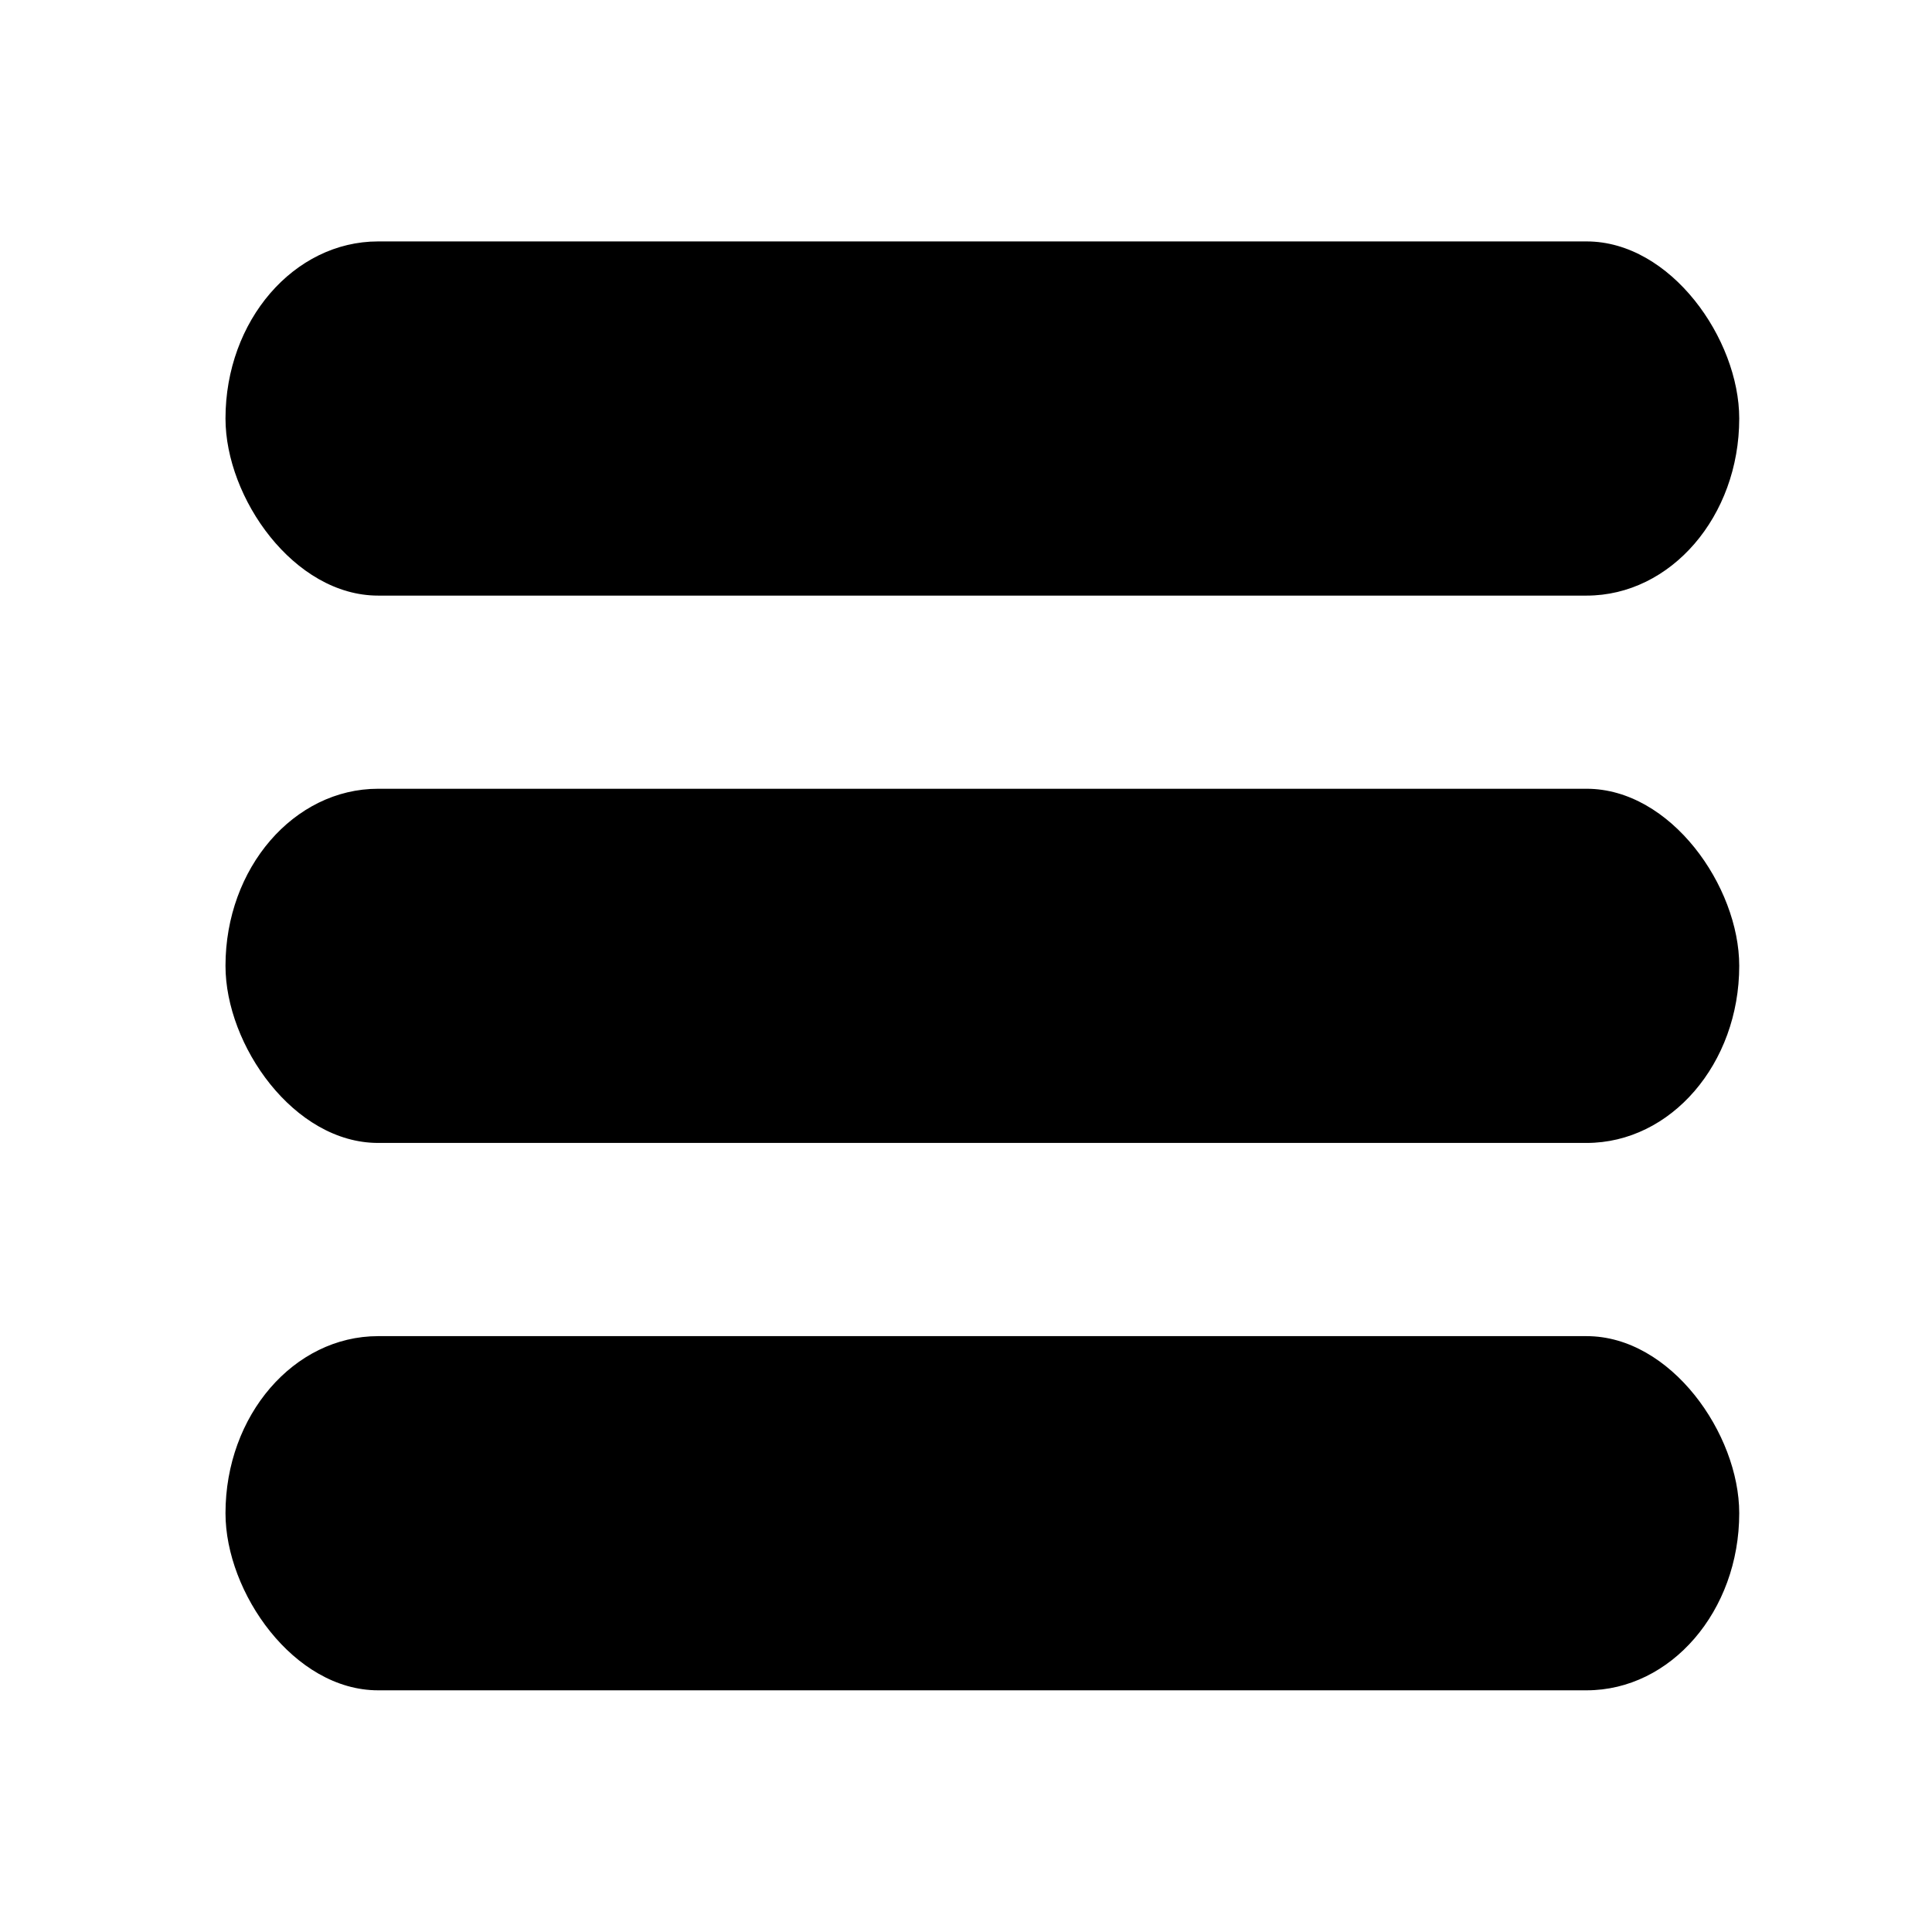 <?xml version="1.0" encoding="UTF-8"?>
<!-- Created with Inkscape (http://www.inkscape.org/) -->
<svg width="300" height="300" version="1.1" viewBox="0 0 79.375 79.375" xmlns="http://www.w3.org/2000/svg" xmlns:cc="http://creativecommons.org/ns#" xmlns:dc="http://purl.org/dc/elements/1.1/" xmlns:rdf="http://www.w3.org/1999/02/22-rdf-syntax-ns#">
 <title>CV_Hamburger</title>
 <g transform="matrix(1.567 0 0 1.818 -12 -24.545)" stroke-width=".066">
  <rect x="13.57" y="18.957" width="39.688" height="8.004" ry="4.002"/>
  <rect x="13.57" y="31.326" width="39.688" height="8.004" ry="4.002"/>
  <rect x="13.57" y="43.696" width="39.688" height="8.004" ry="4.002"/>
 </g>
</svg>
